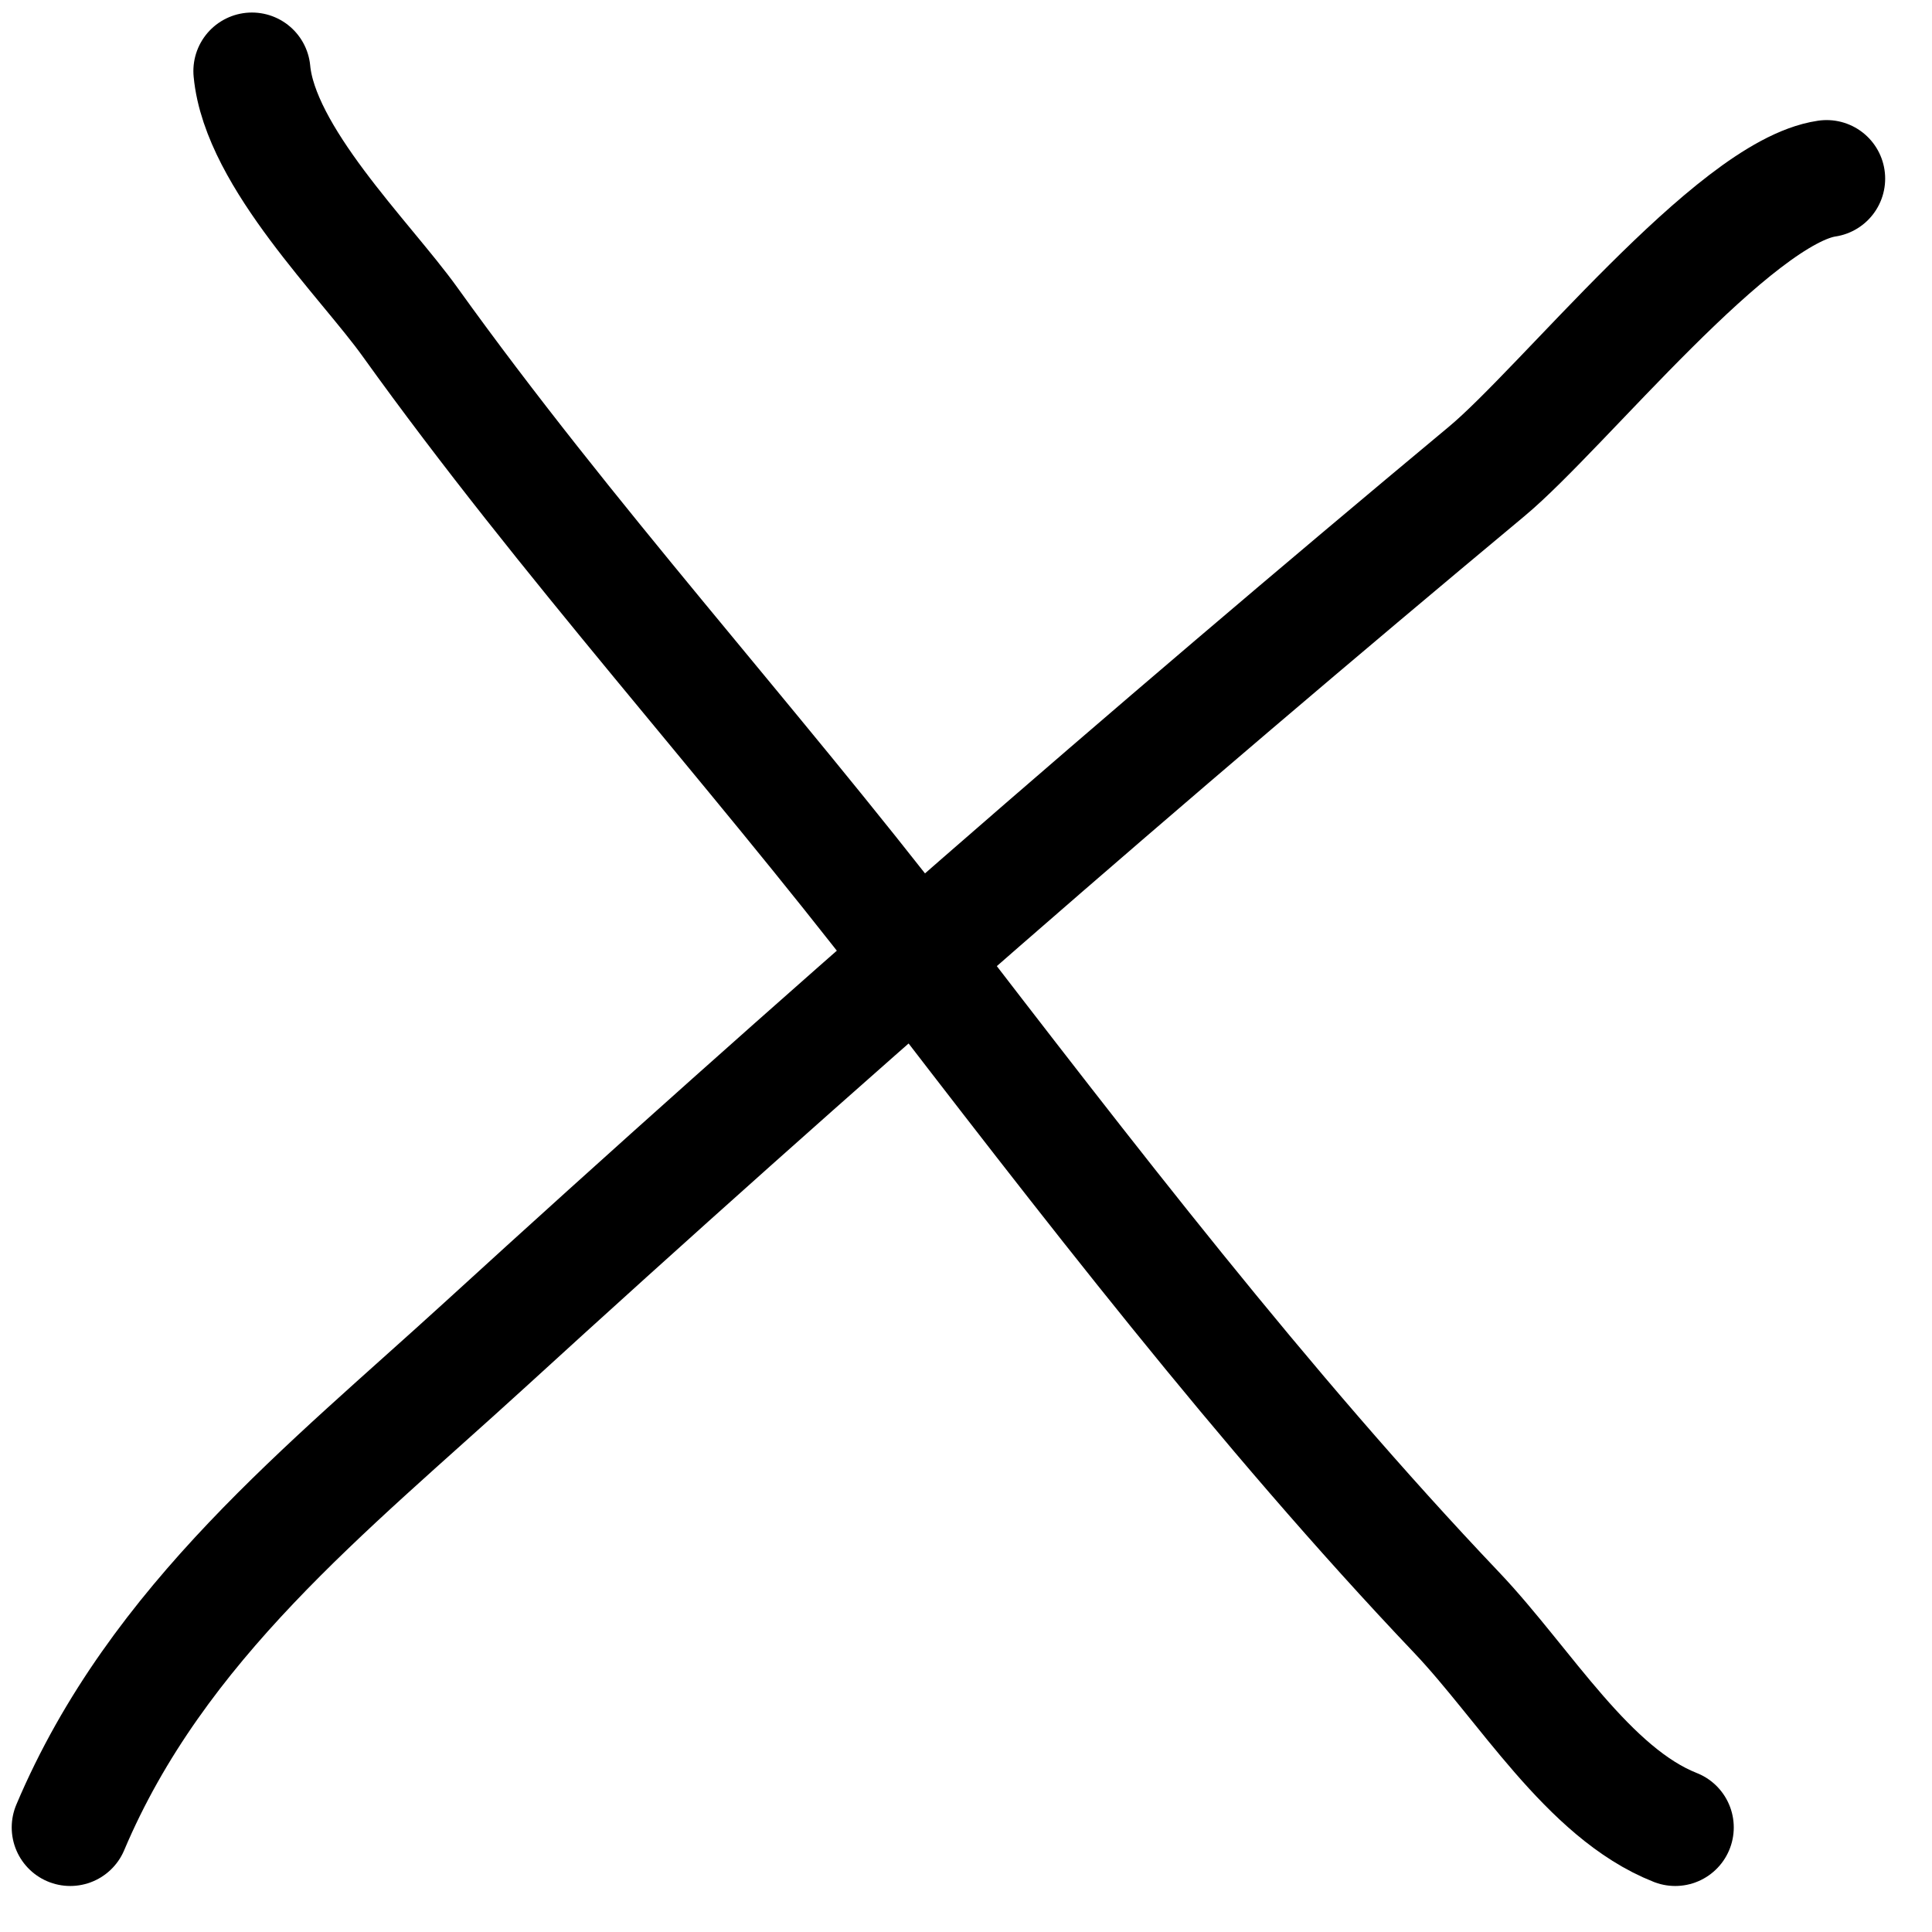 <svg width="33" height="33" viewBox="0 0 33 33" fill="none" xmlns="http://www.w3.org/2000/svg">
<path d="M4.303 1.214C4.441 2.685 6.237 4.43 7.004 5.5C9.685 9.237 12.774 12.622 15.568 16.248C18.544 20.111 21.576 24.067 24.878 27.541C26.047 28.771 27.125 30.627 28.614 31.214" stroke="black" stroke-width="2" stroke-linecap="round"/>
<path d="M31.2 3.051C29.619 3.285 26.687 6.975 25.395 8.051C19.608 12.871 13.871 17.864 8.269 22.983C5.607 25.415 2.682 27.707 1.2 31.214" stroke="black" stroke-width="2" stroke-linecap="round"/>
</svg>
